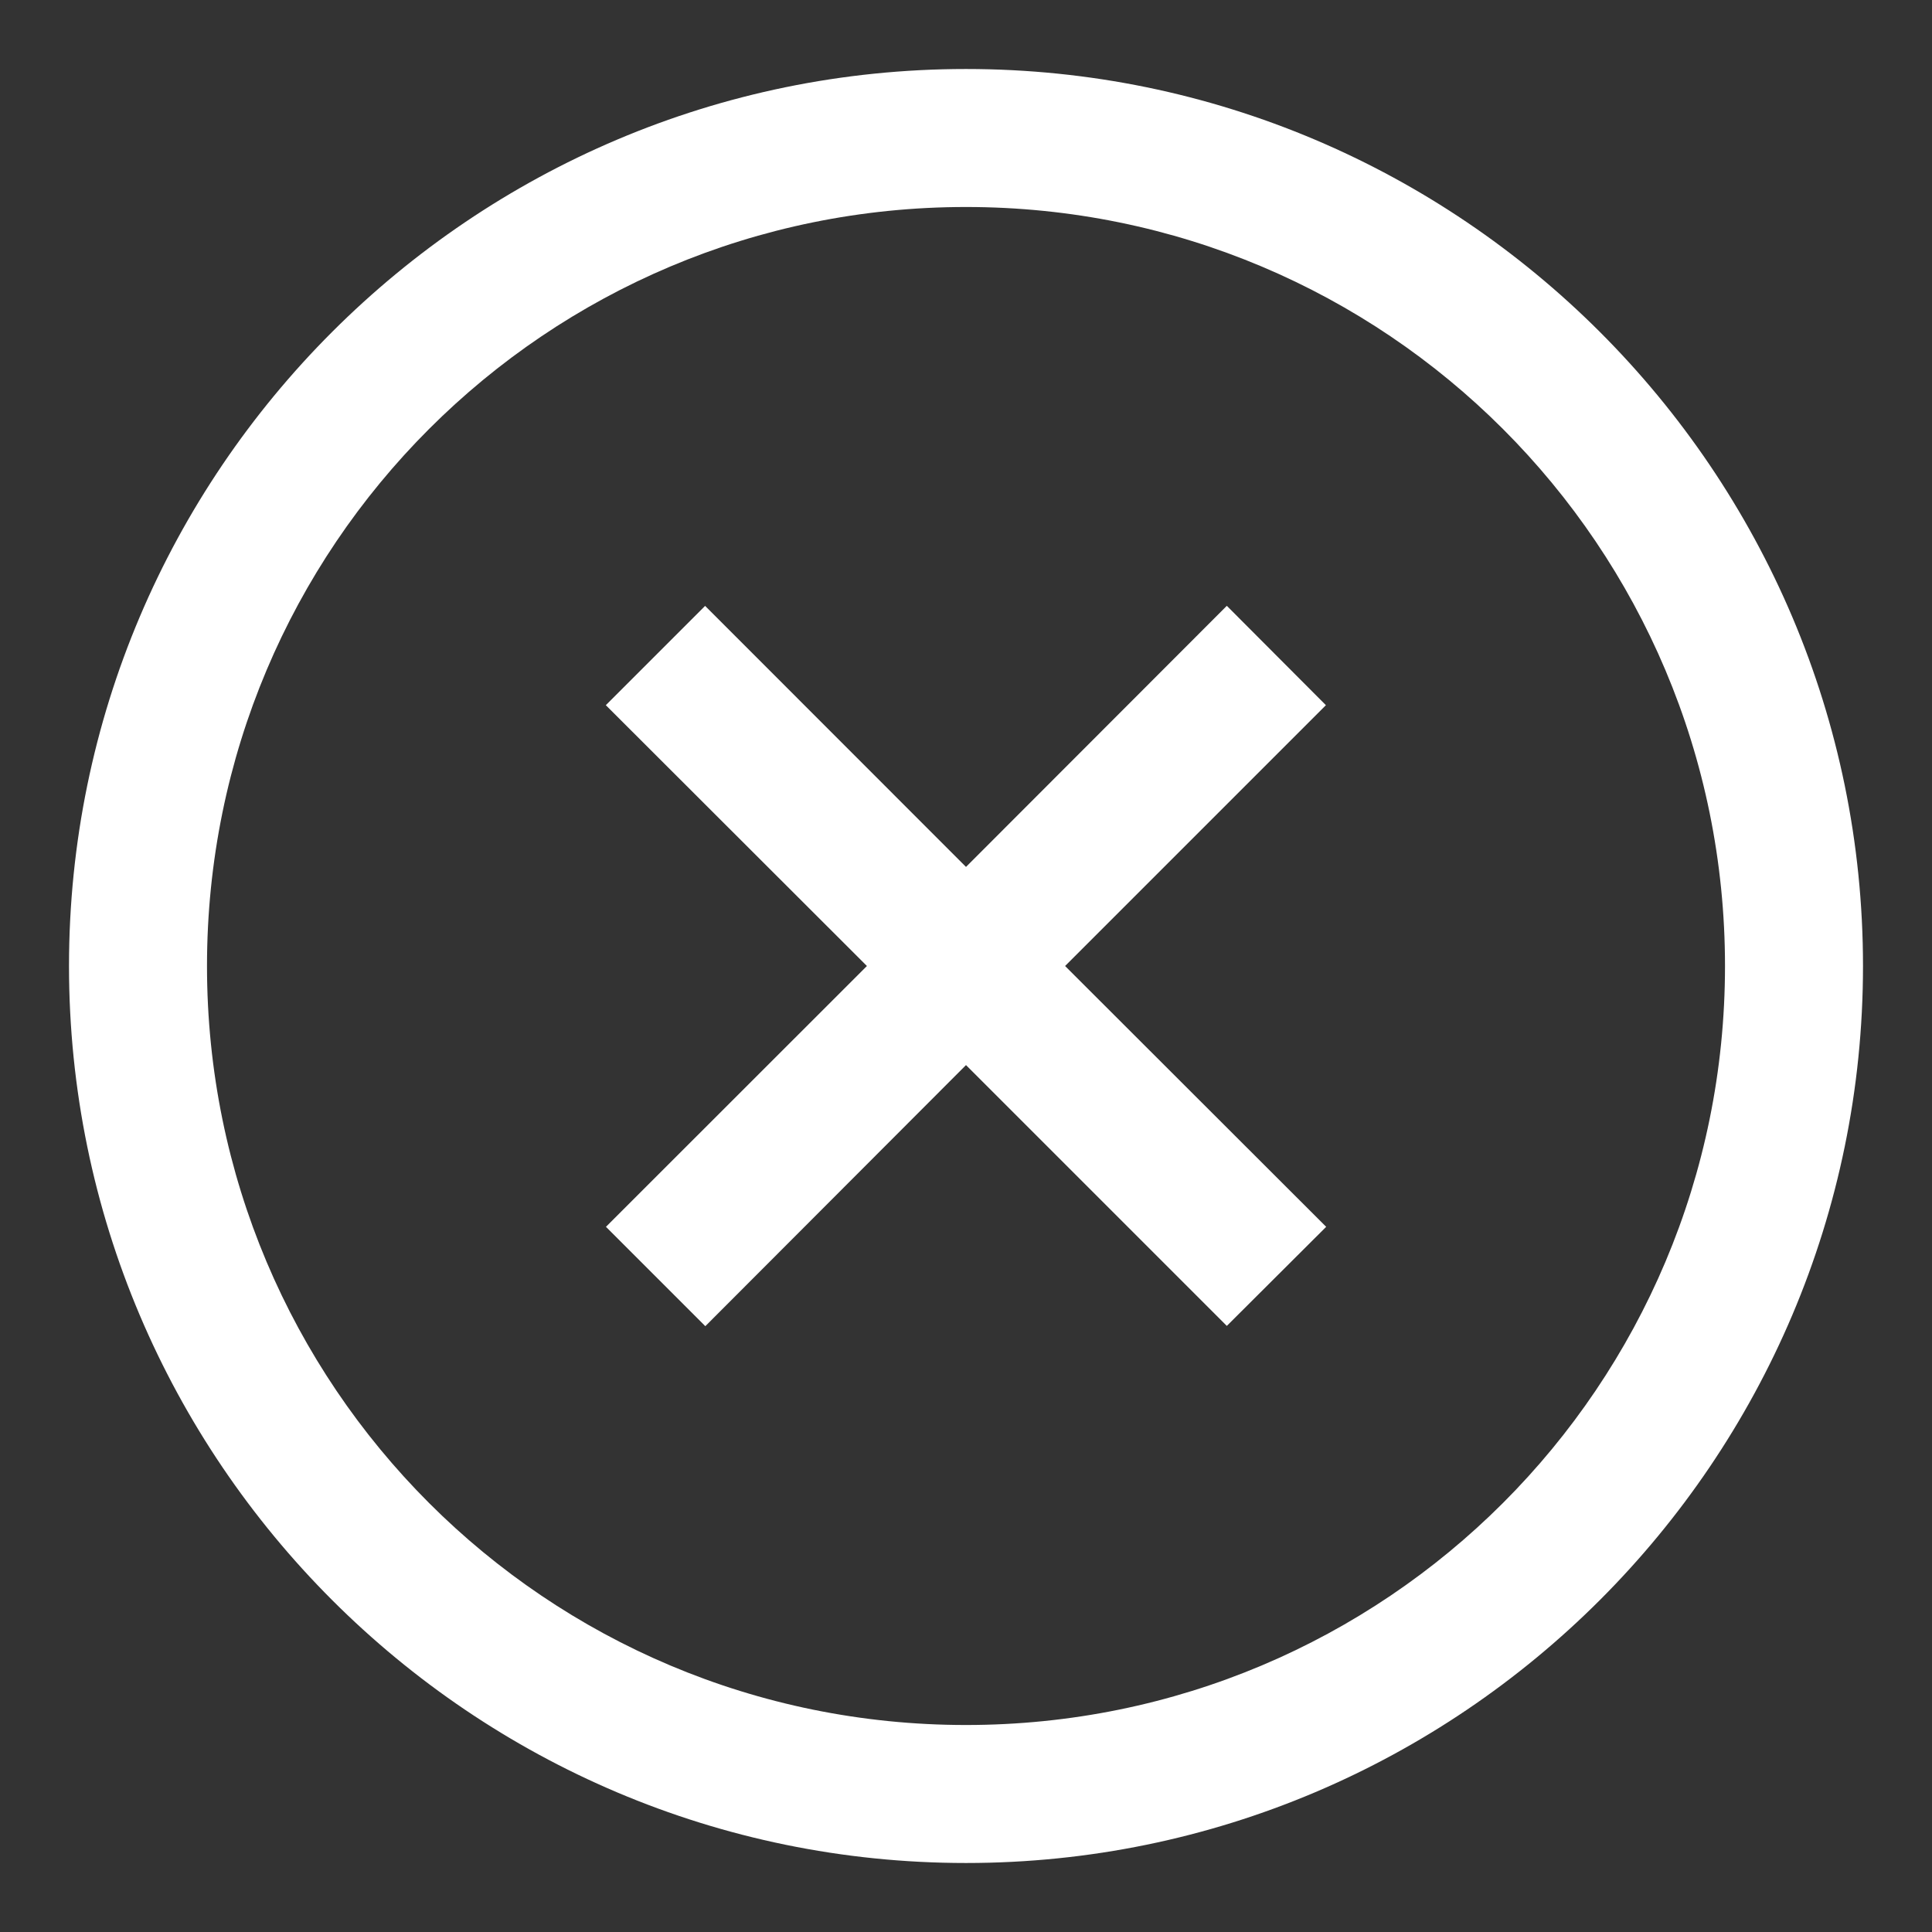<svg width="14" height="14" viewBox="0 0 14 14" fill="none" xmlns="http://www.w3.org/2000/svg">
<rect x="0" y="0" width="14" height="14" fill="#333333" stroke="none"/>
<path d="M7 0.5C3.416 0.5 0.5 3.416 0.5 7C0.5 10.584 3.416 13.5 7 13.5C10.584 13.5 13.5 10.584 13.5 7C13.5 3.416 10.584 0.5 7 0.5ZM7 1.5C10.043 1.5 12.5 3.957 12.5 7C12.5 10.043 10.043 12.5 7 12.5C3.957 12.5 1.5 10.043 1.5 7C1.5 3.957 3.957 1.5 7 1.5ZM5.11 4.39L4.39 5.11L6.282 7L4.391 8.89L5.111 9.61L7 7.718L8.89 9.608L9.61 8.89L7.718 7L9.608 5.11L8.89 4.39L7 6.282L5.11 4.391V4.39Z" fill="white"/>
</svg>
